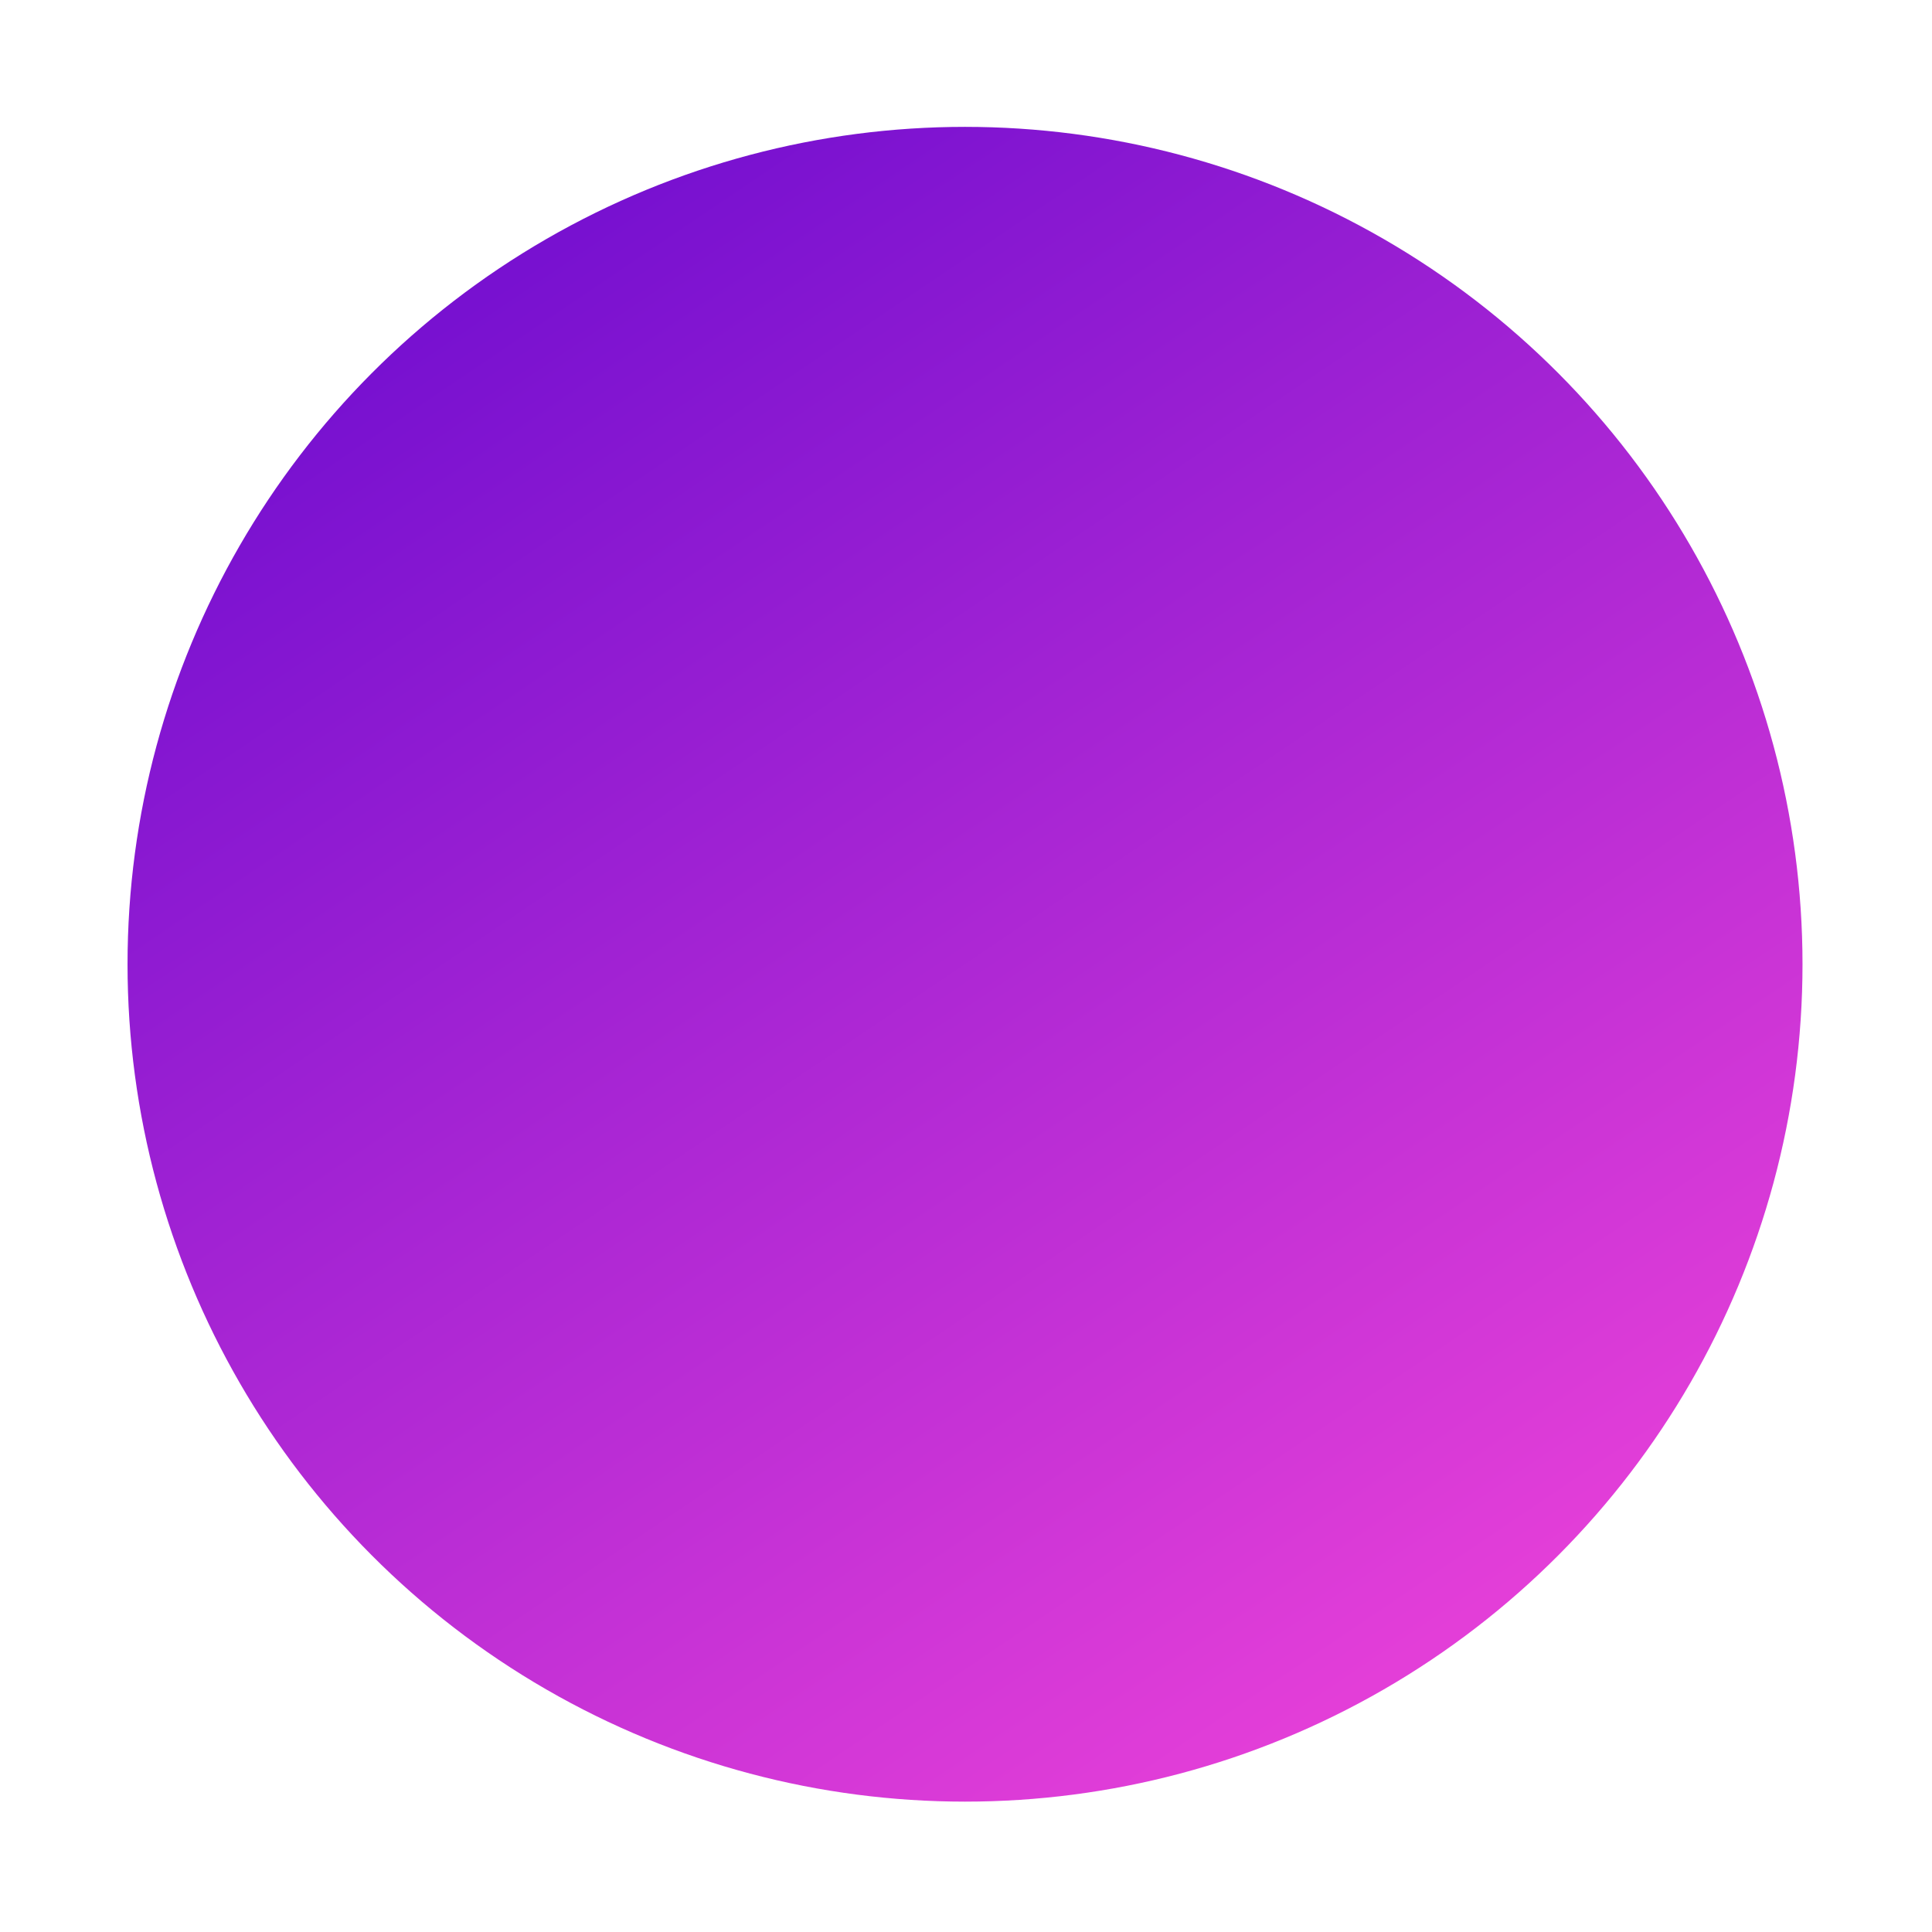 <svg width="19.65%" viewBox="0 0 385 385" fill="none" xmlns="http://www.w3.org/2000/svg">
<g id="e7" filter="url(#filter0_f_28_340)">
<ellipse cx="192.305" cy="192.151" rx="166.89" ry="166.87" fill="url(#paint0_linear_28_340)"/>
</g>
<defs>
<filter id="filter0_f_28_340" x="0.415" y="0.281" width="383.781" height="383.74" filterUnits="userSpaceOnUse" color-interpolation-filters="sRGB">
<feFlood flood-opacity="0" result="BackgroundImageFix"/>
<feBlend mode="normal" in="SourceGraphic" in2="BackgroundImageFix" result="shape"/>
<feGaussianBlur stdDeviation="12.5" result="effect1_foregroundBlur_28_340"/>
</filter>
<linearGradient id="paint0_linear_28_340" x1="95.902" y1="59.484" x2="279.347" y2="331.057" gradientUnits="userSpaceOnUse">
<stop stop-color="#7811D0"/>
<stop offset="1" stop-color="#E33ED8"/>
</linearGradient>
</defs>
</svg>
